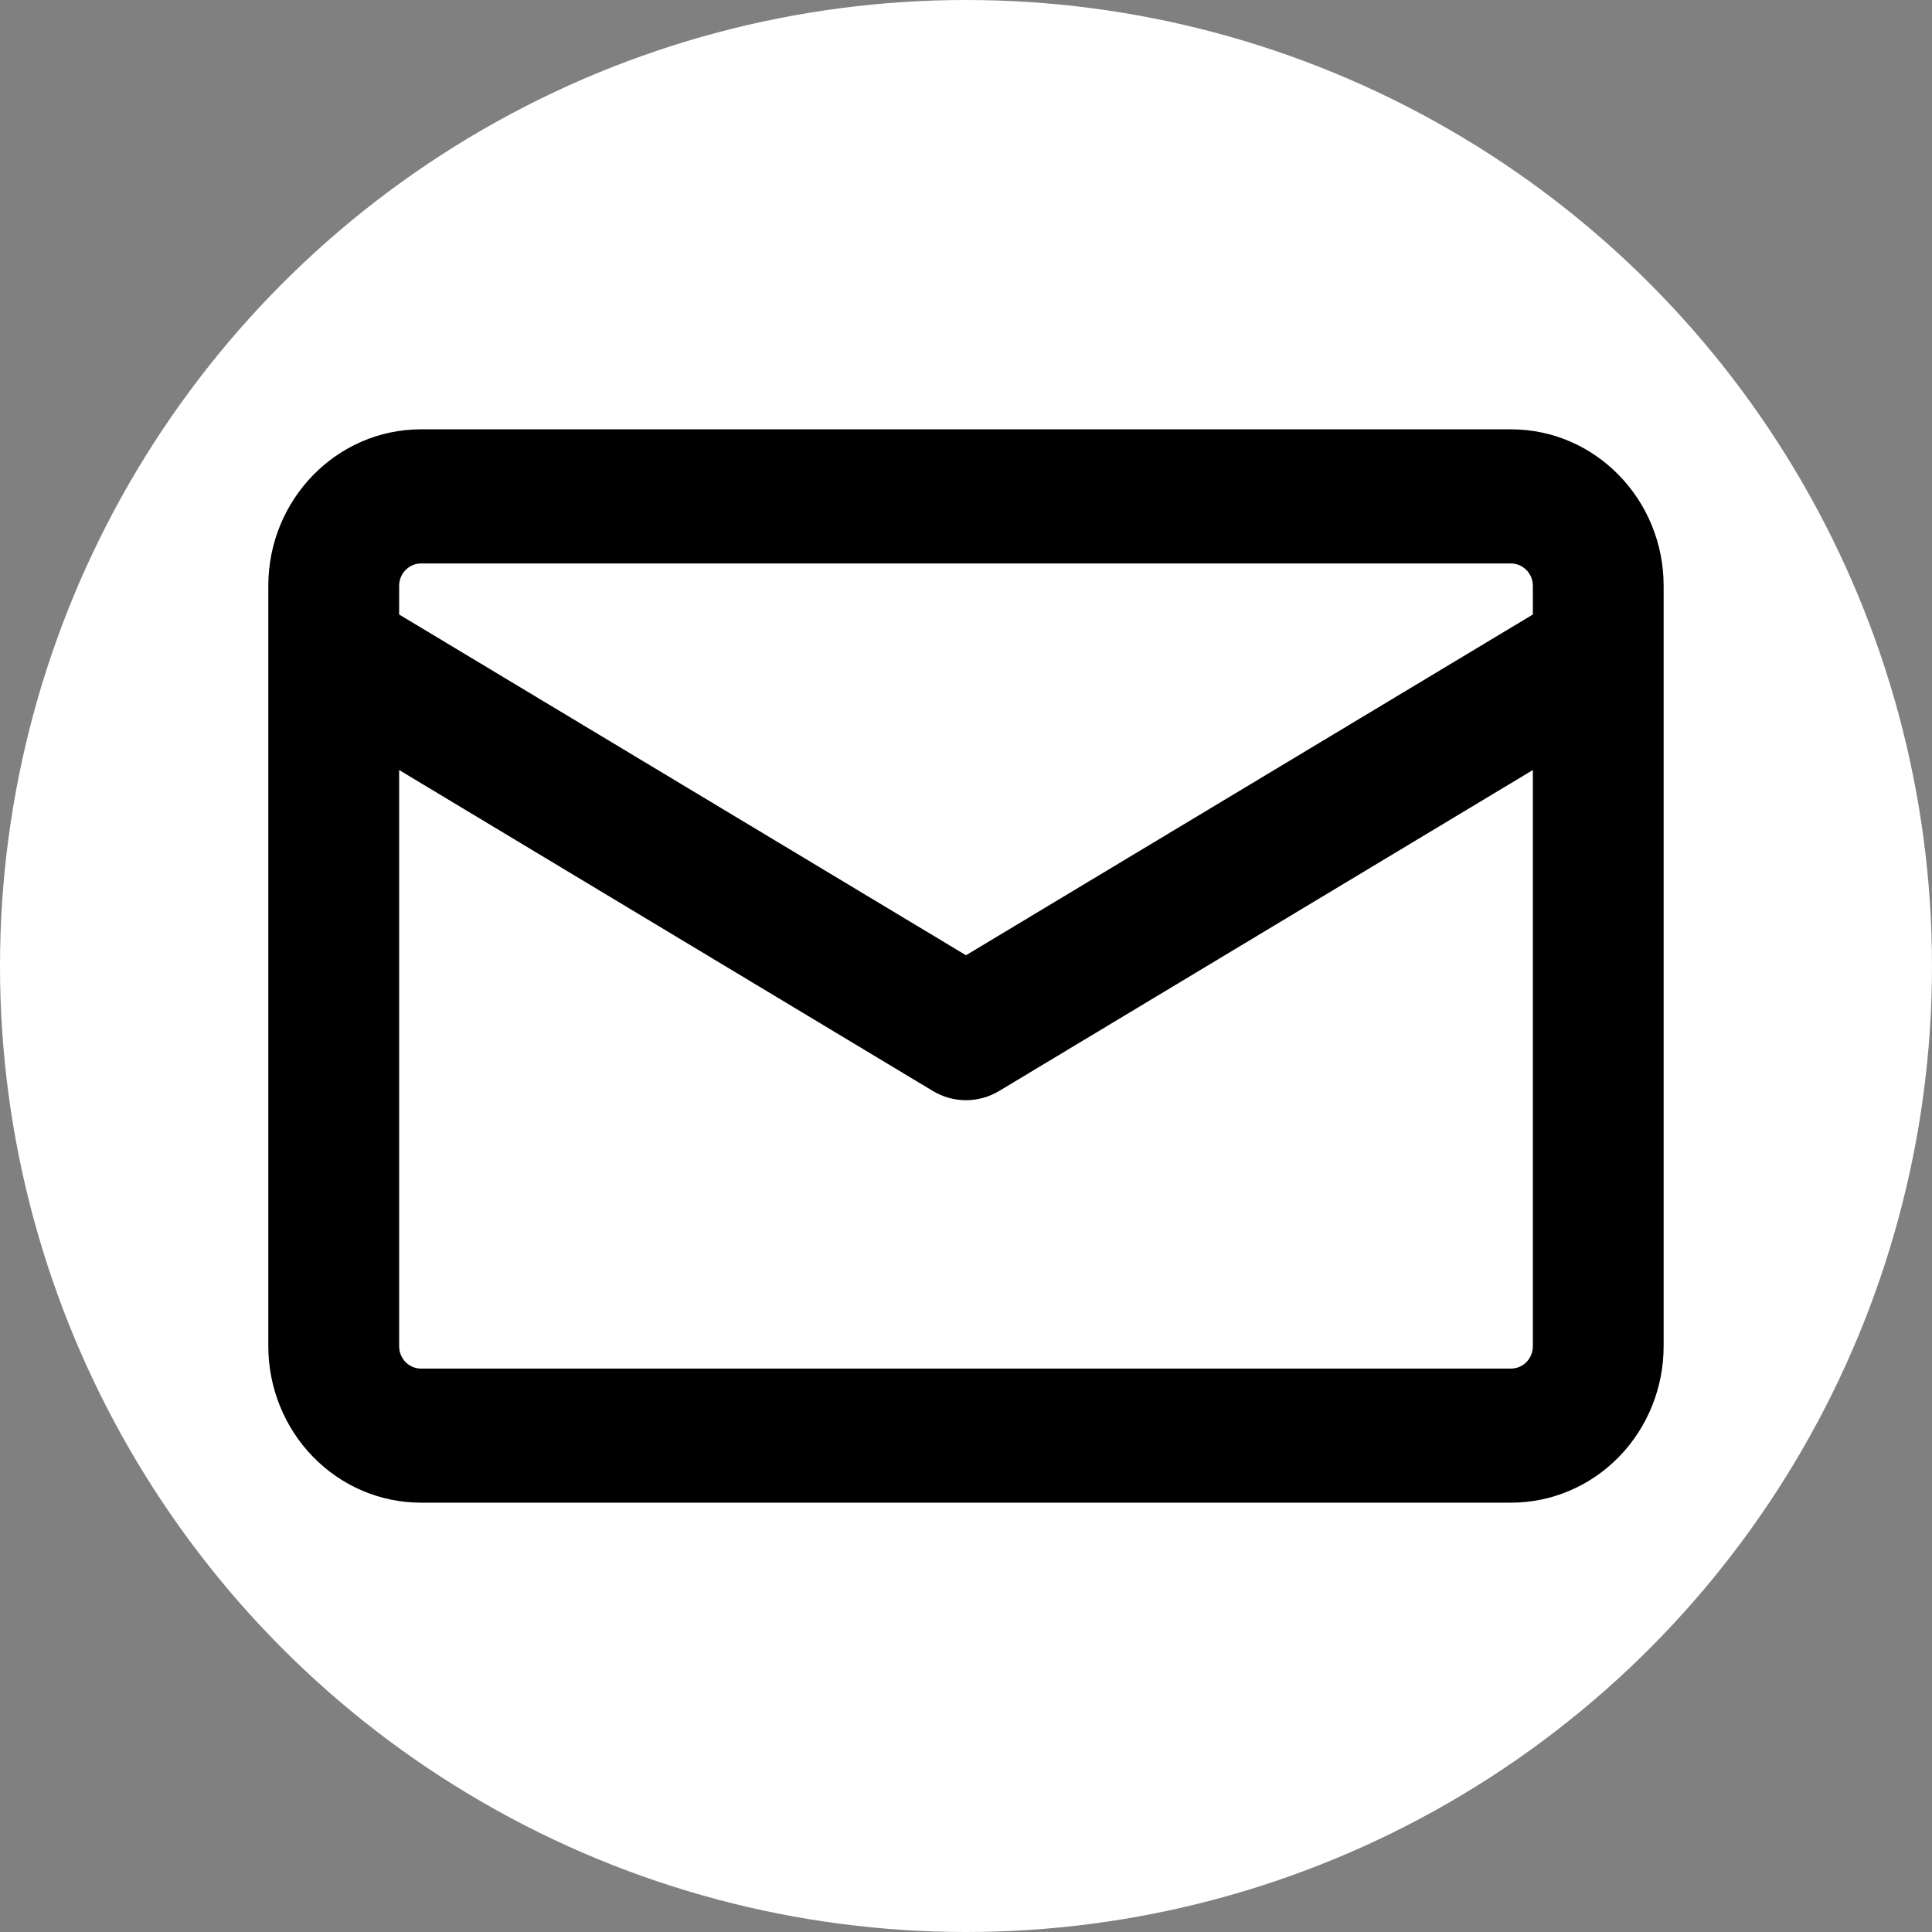 <svg width="32" height="32" viewBox="0 0 32 32" fill="none" xmlns="http://www.w3.org/2000/svg">
<rect x="0" y="0" width="32" height="32" fill="#808080" stroke="none"/>
<circle cx="16" cy="16" r="16" fill="white"/>
<path d="M6.972 7.111H25.028C26.423 7.111 27.555 8.273 27.555 9.704V22.296C27.555 22.984 27.289 23.643 26.815 24.13C26.341 24.616 25.698 24.889 25.028 24.889H6.972C6.302 24.889 5.659 24.616 5.185 24.13C4.711 23.643 4.444 22.984 4.444 22.296V9.704C4.444 8.273 5.577 7.111 6.972 7.111ZM6.611 22.298C6.611 22.502 6.773 22.668 6.972 22.668H25.028C25.123 22.668 25.215 22.629 25.283 22.56C25.351 22.49 25.389 22.396 25.389 22.298V12.754L16.549 18.07C16.382 18.17 16.193 18.223 16 18.223C15.807 18.223 15.617 18.17 15.451 18.07L6.611 12.754V22.298ZM25.389 10.178V9.704C25.389 9.605 25.351 9.511 25.283 9.442C25.215 9.372 25.123 9.333 25.028 9.333H6.972C6.876 9.333 6.784 9.372 6.717 9.442C6.649 9.511 6.611 9.605 6.611 9.704V10.178L16 15.822L25.389 10.178Z" fill="black"/>
</svg>

